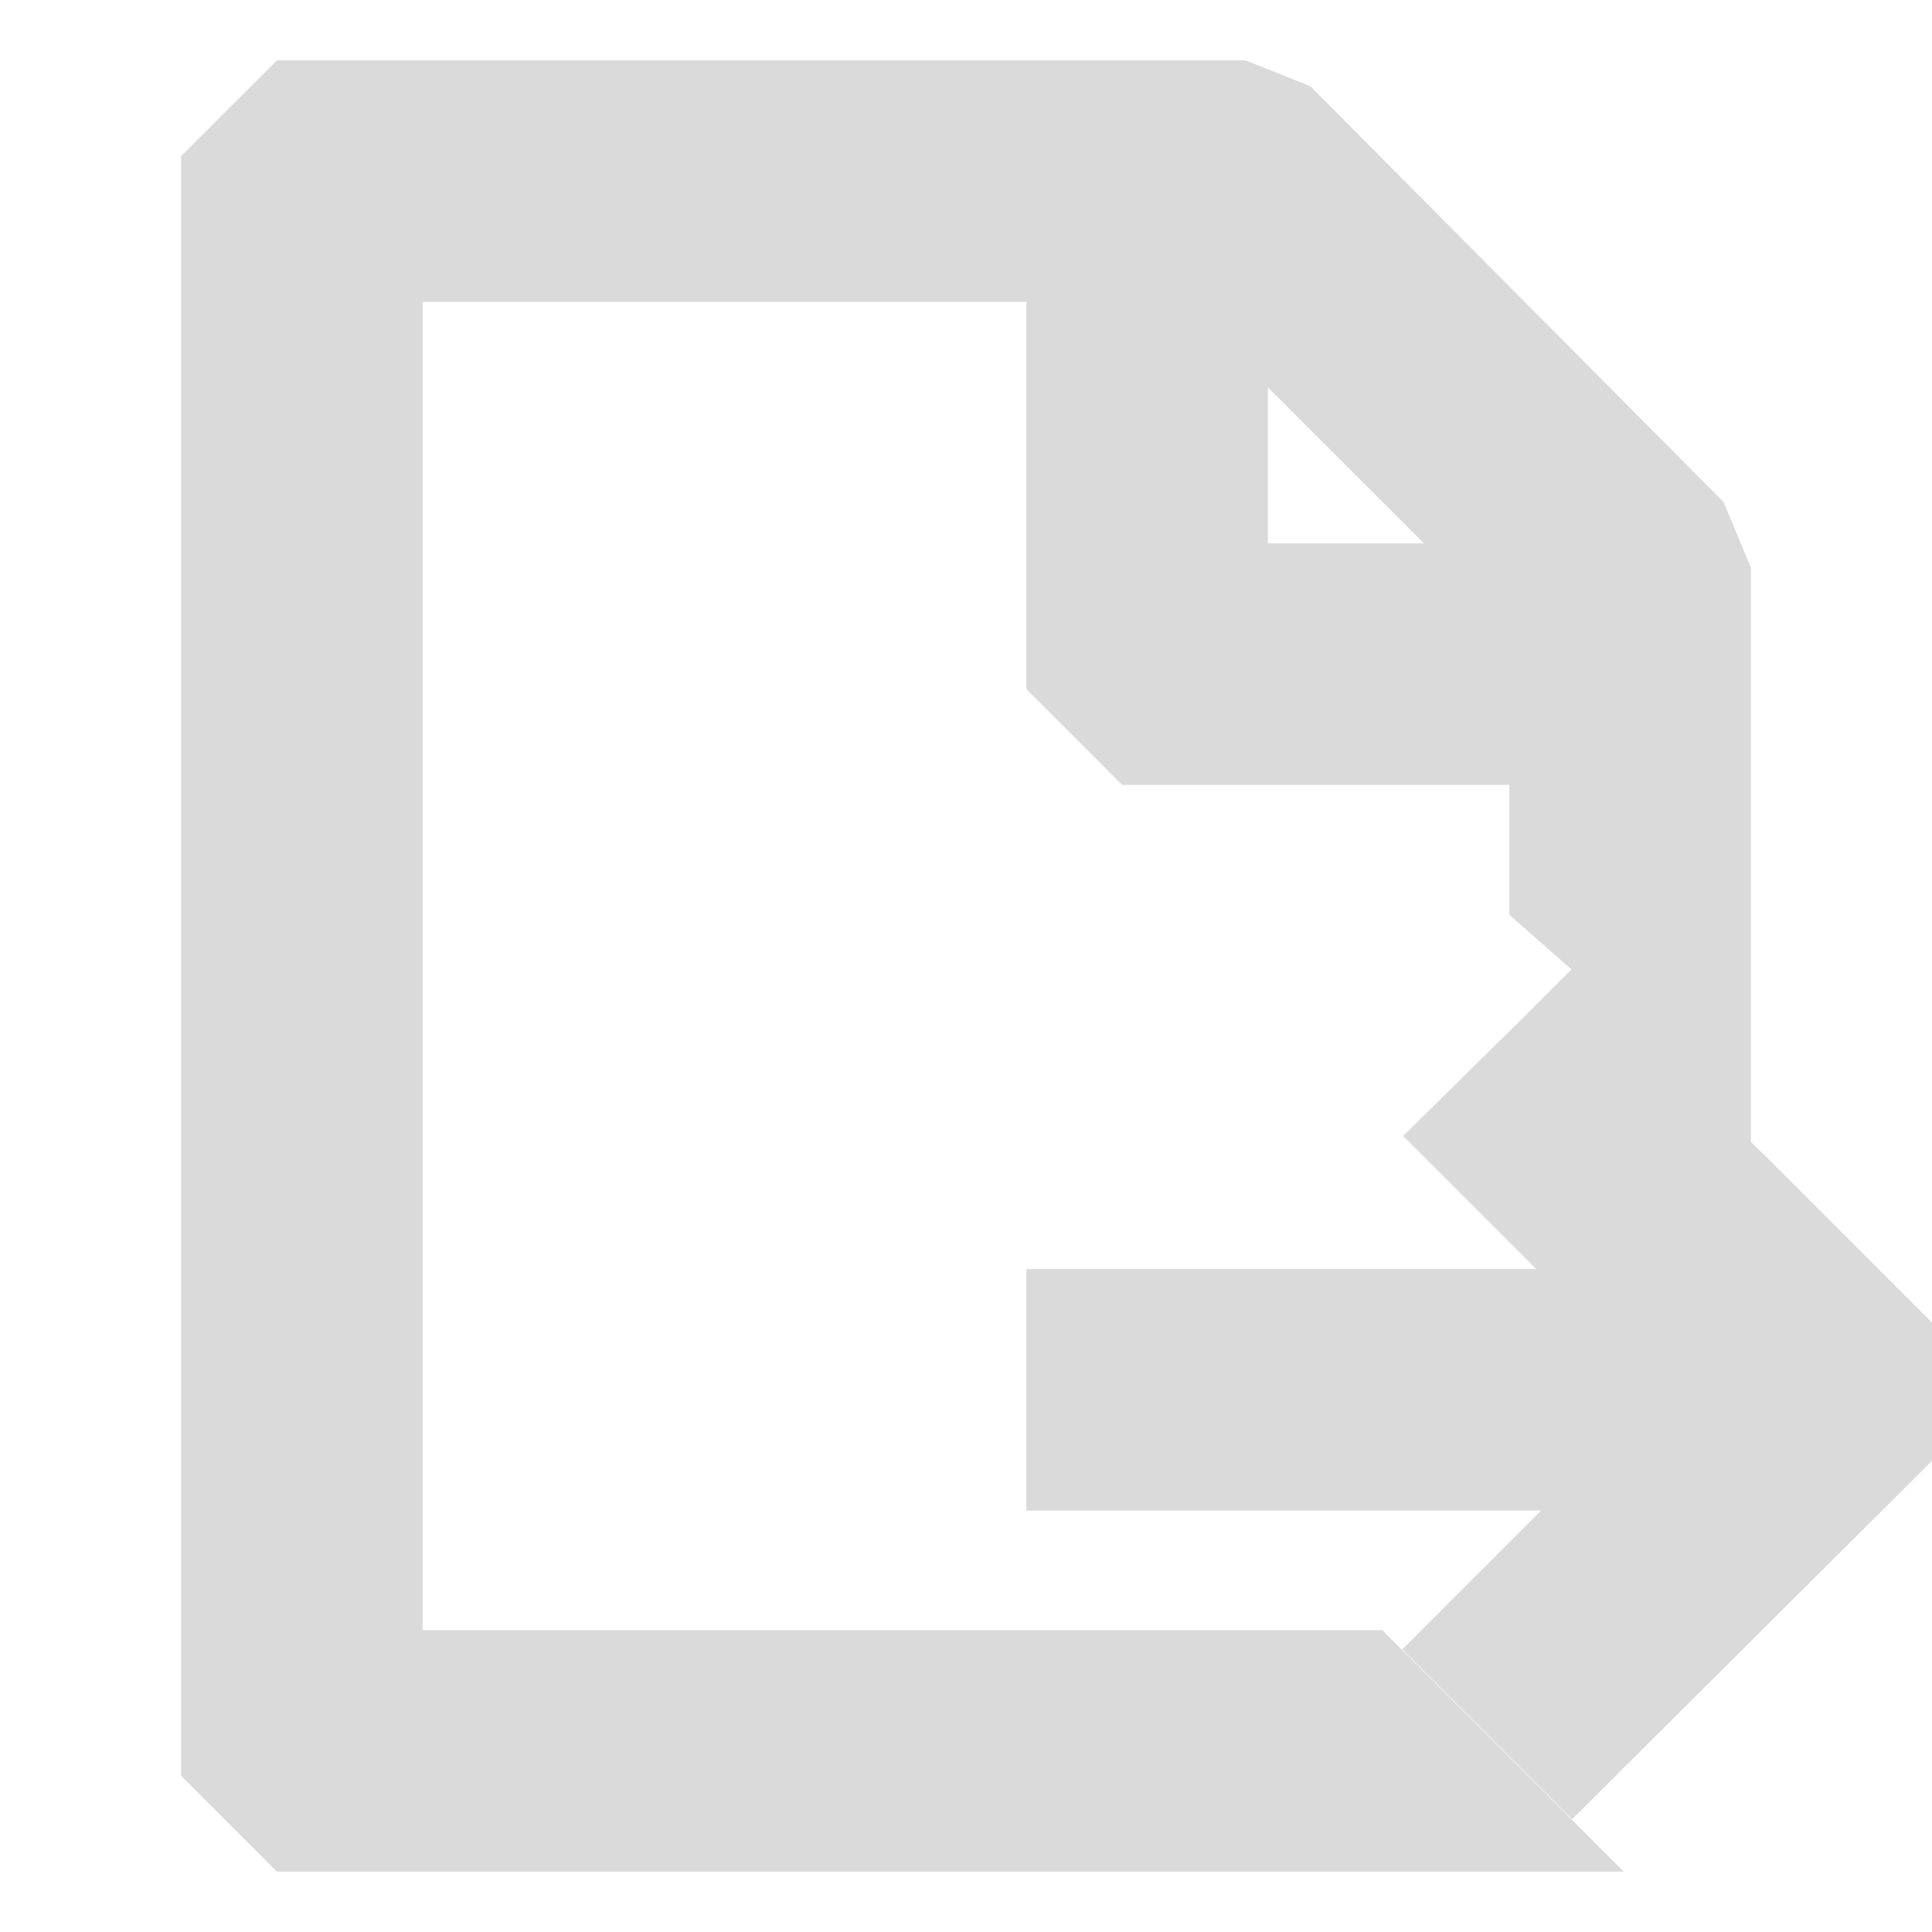 <svg width="16" height="16" viewBox="0 0 16 16" fill="none" xmlns="http://www.w3.org/2000/svg">
<path fill-rule="evenodd" clip-rule="evenodd" d="M14 9.67L14.28 9.94L15.51 11.17V11.88L13.02 14.36L12.32 13.66L13.97 12.01H9V11.01H13.93L12.33 9.41L13 8.75L13.04 8.71L14 9.67Z" fill="#DADADA" stroke="#DADADA"/>
<path fill-rule="evenodd" clip-rule="evenodd" d="M13.85 4.44L10.57 1.14L10.22 1H2.5L2 1.5V14.5L2.5 15H12.24L11.24 14H3V2H9V5.5L9.5 6H13V7.35L13.75 8.01L14 8.27V4.8L13.85 4.44ZM10 5V2L13 5H10Z" fill="#DADADA" stroke="#DADADA"/>
</svg>